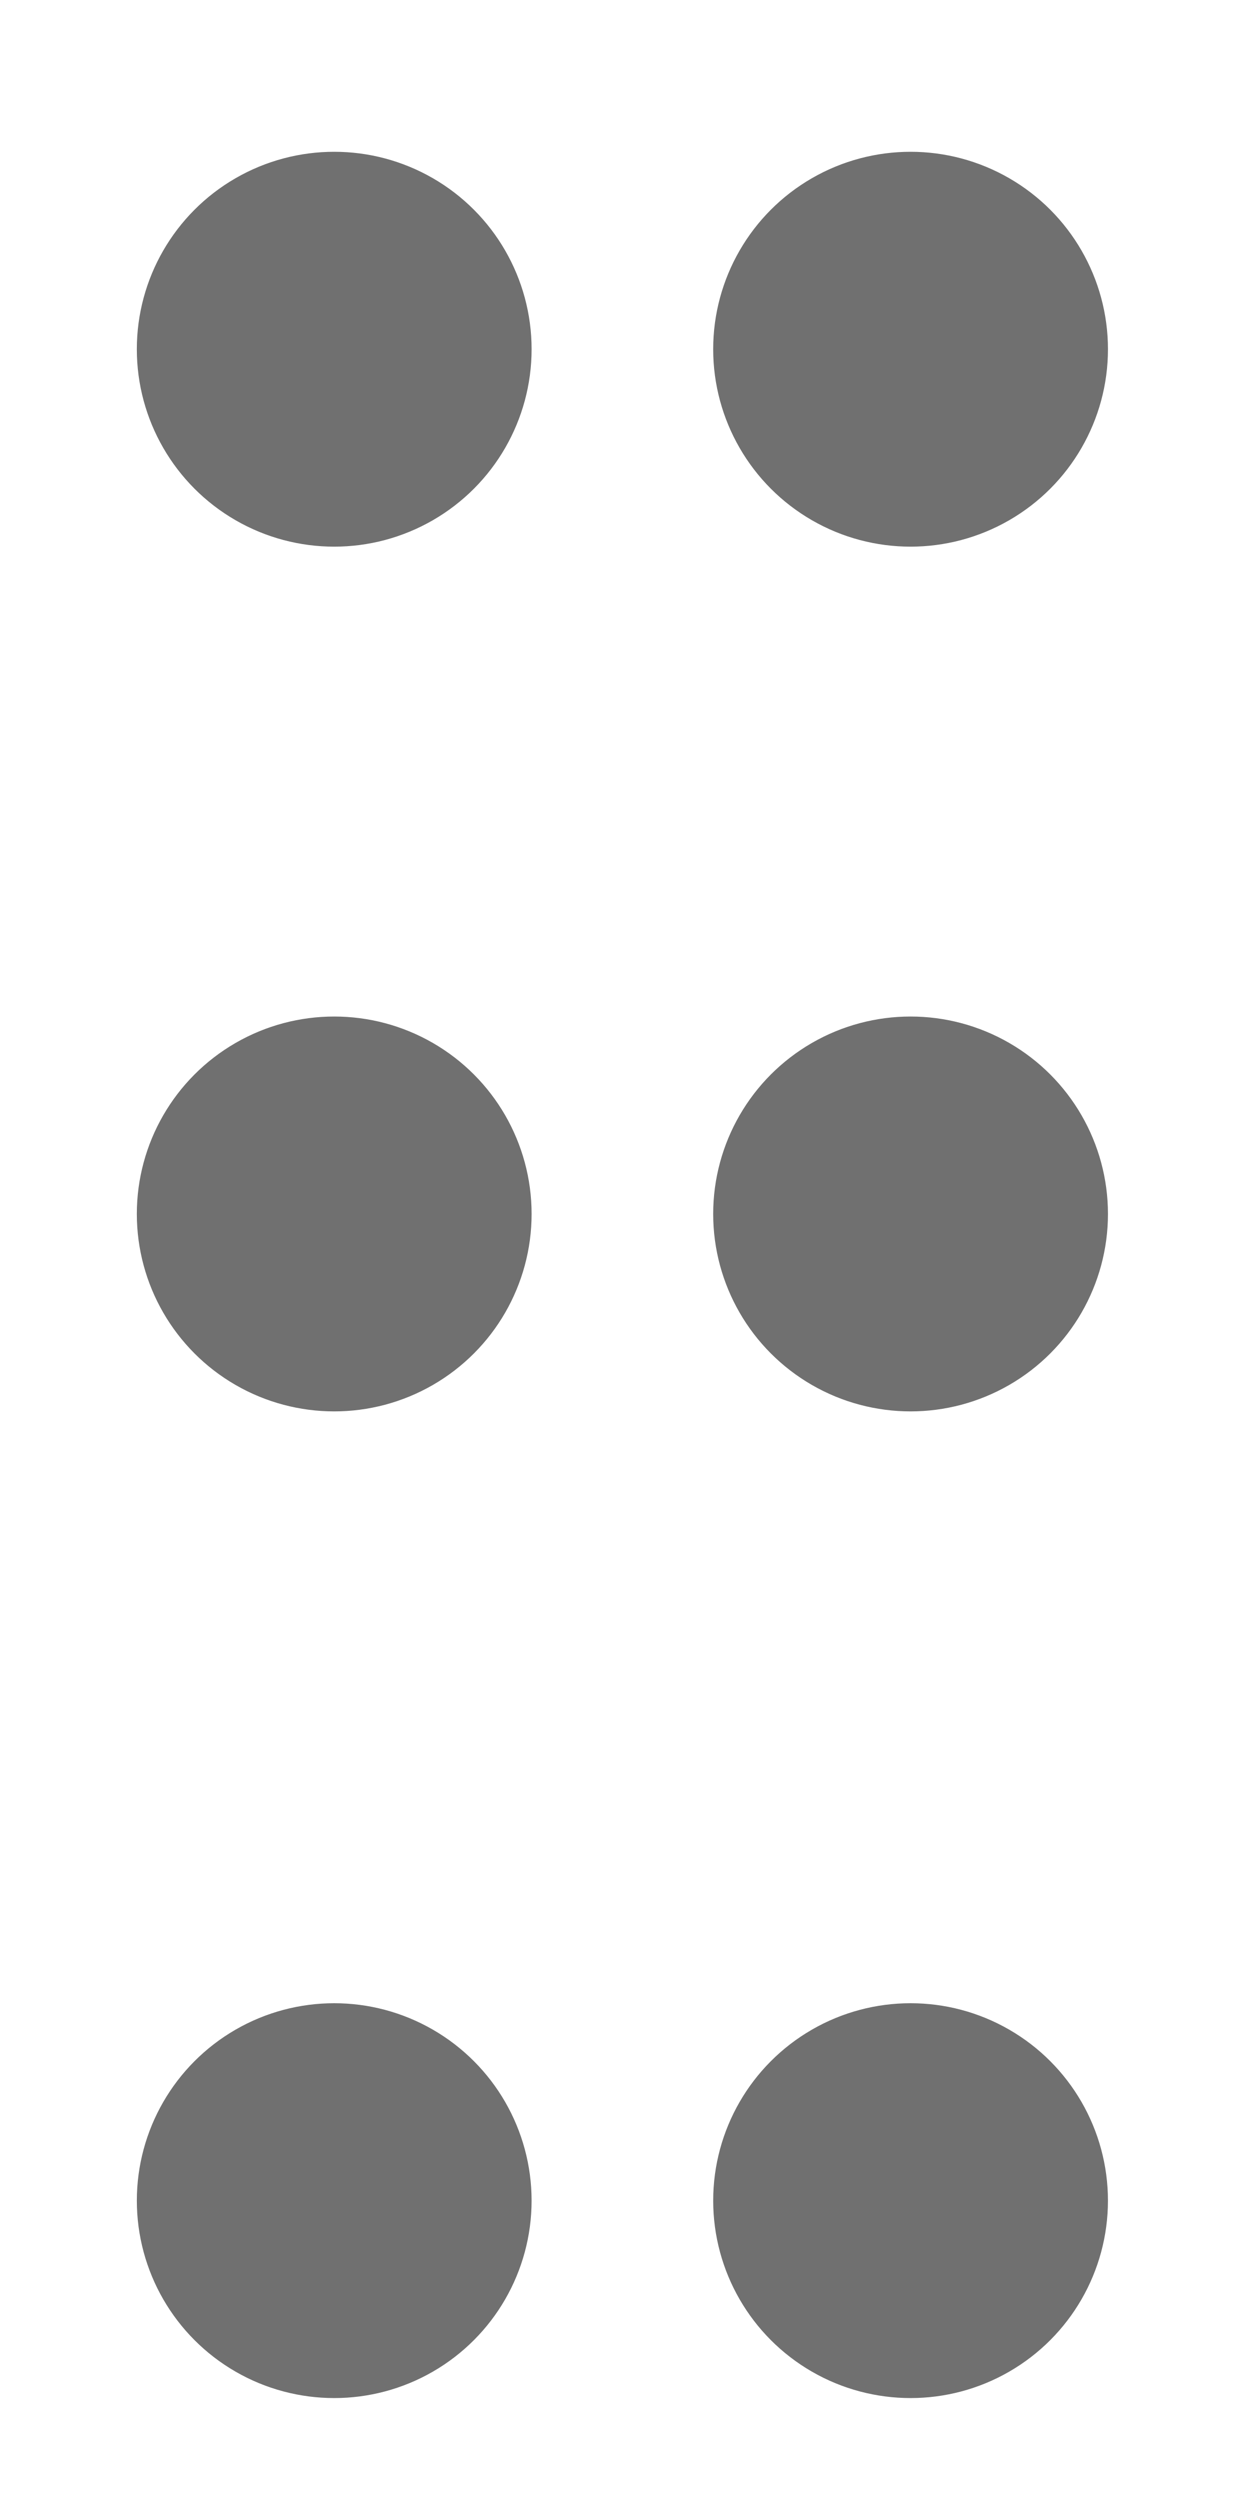 <?xml version="1.0" encoding="utf-8"?>
<!-- Generator: Adobe Illustrator 16.0.0, SVG Export Plug-In . SVG Version: 6.00 Build 0)  -->
<!DOCTYPE svg PUBLIC "-//W3C//DTD SVG 1.1//EN" "http://www.w3.org/Graphics/SVG/1.1/DTD/svg11.dtd">
<svg version="1.1" id="Layer_1" xmlns="http://www.w3.org/2000/svg" xmlns:xlink="http://www.w3.org/1999/xlink" x="0px" y="0px"
	 width="113.5px" height="225.5px" viewBox="0 -167.5 113.5 225.5" enable-background="new 0 -167.5 113.5 225.5"
	 xml:space="preserve">
<circle fill="#707070" stroke="#707070" stroke-miterlimit="10" cx="30.154" cy="31" r="17.308"/>
<circle fill="#707070" stroke="#707070" stroke-miterlimit="10" cx="30.154" cy="-58" r="17.309"/>
<circle fill="#707070" stroke="#707070" stroke-miterlimit="10" cx="30.154" cy="-136" r="17.309"/>
<circle fill="#707070" stroke="#707070" stroke-miterlimit="10" cx="82.154" cy="31" r="17.308"/>
<circle fill="#707070" stroke="#707070" stroke-miterlimit="10" cx="82.154" cy="-58" r="17.309"/>
<circle fill="#707070" stroke="#707070" stroke-miterlimit="10" cx="82.154" cy="-136" r="17.309"/>
</svg>
